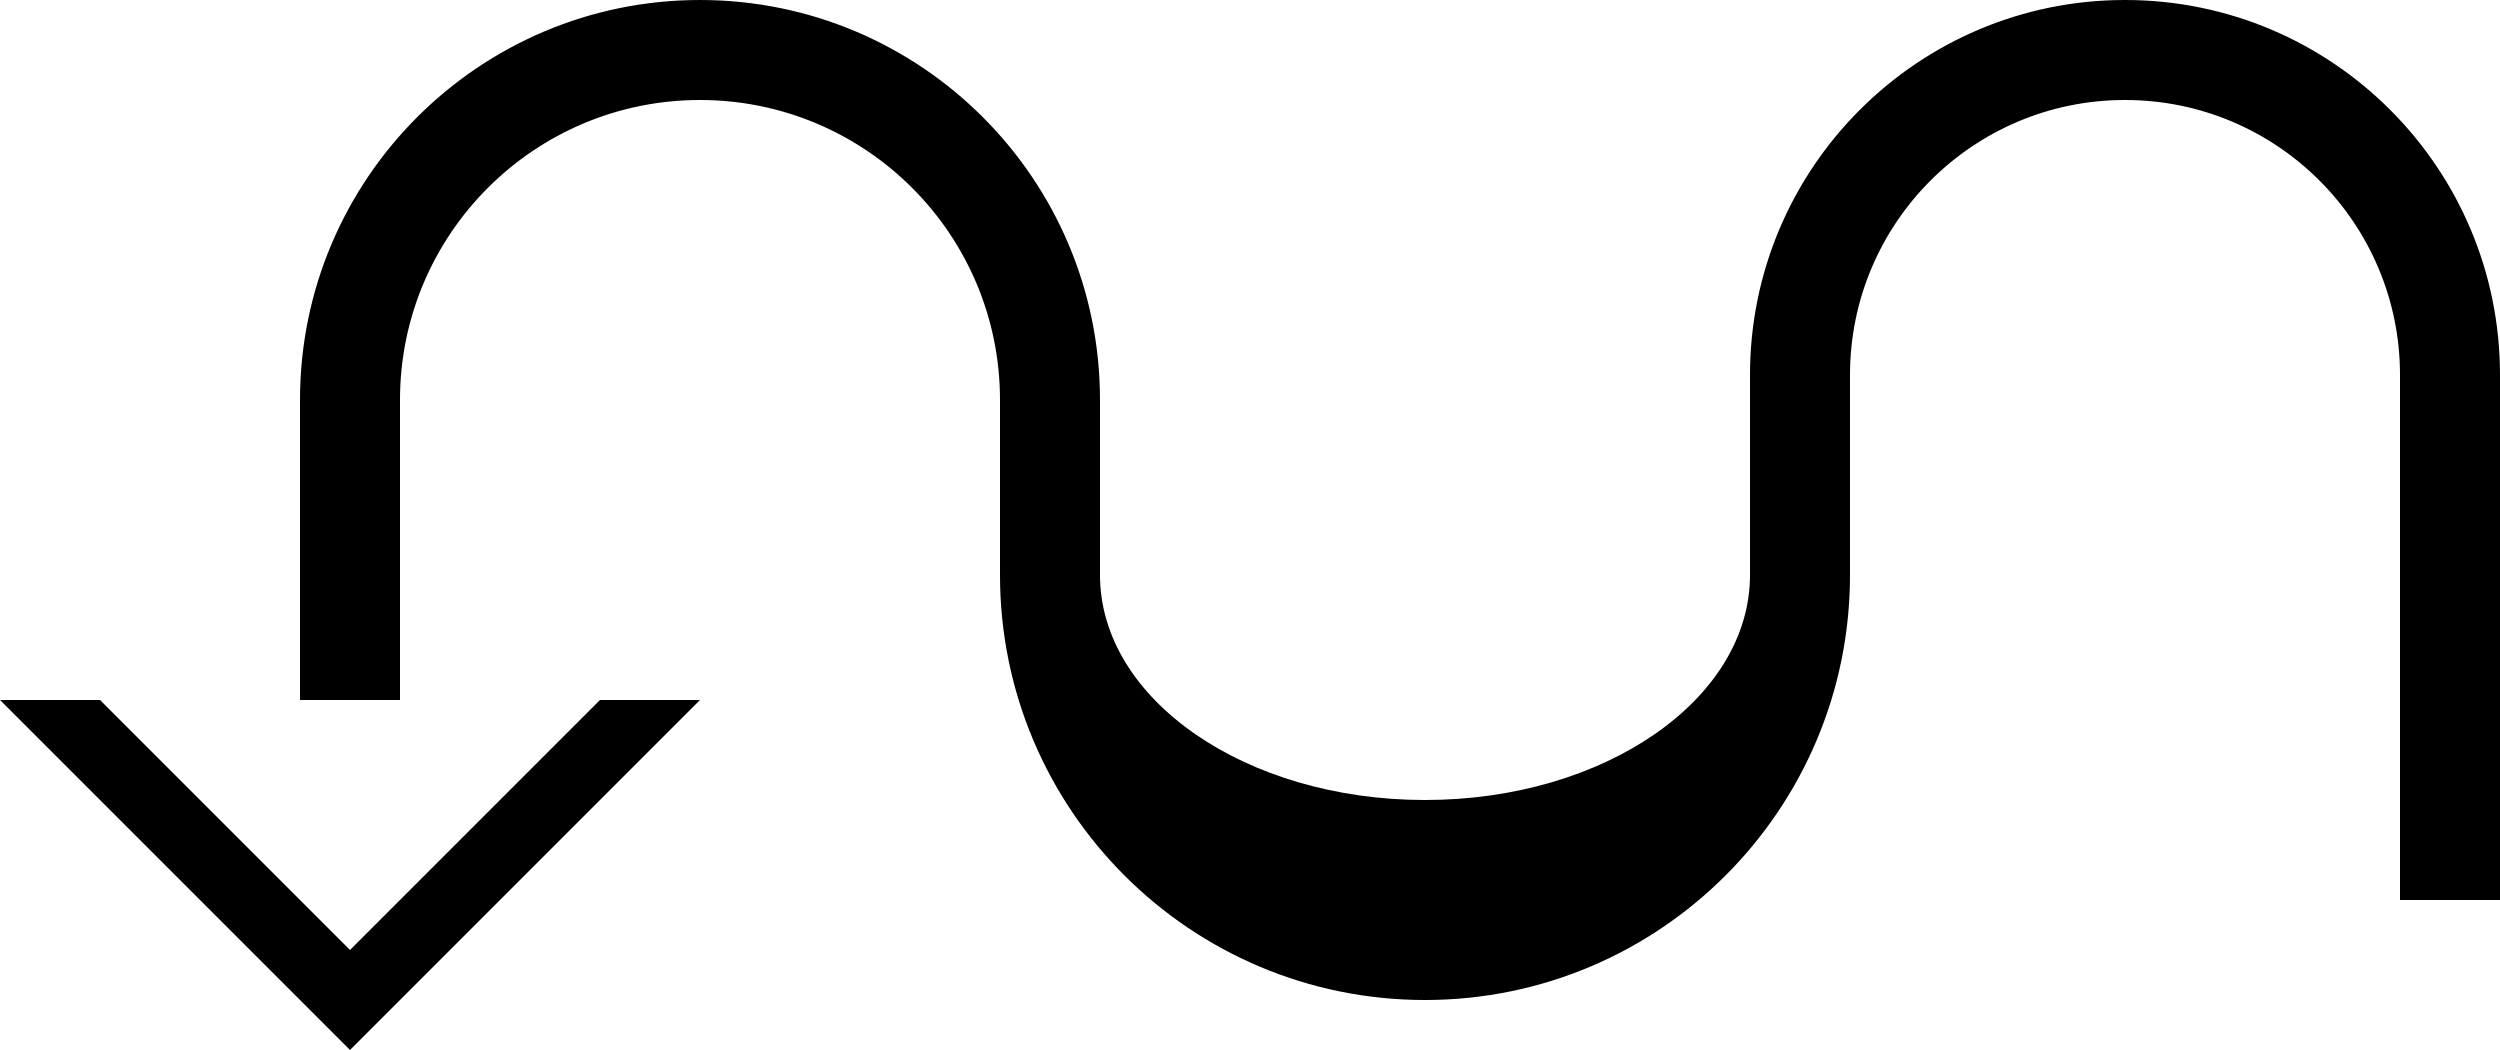 <?xml version="1.0" encoding="UTF-8" standalone="no"?>
<svg
   xmlns:dc="http://purl.org/dc/elements/1.1/"
   xmlns:cc="http://creativecommons.org/ns#"
   xmlns:rdf="http://www.w3.org/1999/02/22-rdf-syntax-ns#"
   xmlns:svg="http://www.w3.org/2000/svg"
   xmlns="http://www.w3.org/2000/svg"
   xmlns:sodipodi="http://sodipodi.sourceforge.net/DTD/sodipodi-0.dtd"
   xmlns:inkscape="http://www.inkscape.org/namespaces/inkscape"
   version="1.0"
   width="50"
   height="21"
   id="svg2"
   inkscape:version="0.47 r22583"
   sodipodi:docname="02-09-004-03-03-09.svg">
  <defs
     id="defs16">
    <inkscape:perspective
       sodipodi:type="inkscape:persp3d"
       inkscape:vp_x="0 : 23 : 1"
       inkscape:vp_y="0 : 1000 : 0"
       inkscape:vp_z="36 : 23 : 1"
       inkscape:persp3d-origin="18 : 15.333333 : 1"
       id="perspective18" />
  </defs>
  <sodipodi:namedview
     pagecolor="#ffffff"
     bordercolor="#666666"
     borderopacity="1"
     objecttolerance="10"
     gridtolerance="10"
     guidetolerance="10"
     inkscape:pageopacity="0"
     inkscape:pageshadow="2"
     inkscape:window-width="964"
     inkscape:window-height="721"
     id="namedview14"
     showgrid="true"
     inkscape:zoom="16.1"
     inkscape:cx="25"
     inkscape:cy="10.5"
     inkscape:window-x="365"
     inkscape:window-y="0"
     inkscape:window-maximized="0"
     inkscape:current-layer="svg2"
     showborder="true">
    <inkscape:grid
       type="xygrid"
       id="grid2824"
       empspacing="5"
       visible="true"
       enabled="true"
       snapvisiblegridlinesonly="true" />
  </sodipodi:namedview>
  <path
     style="fill:#000000;fill-opacity:1;stroke:none"
     d="m 14,14 -7,7 -7,-7 2,0 5,5 5,-5 2,0 z"
     id="path2814" />
  <path
     style="fill:#000000;fill-opacity:1;stroke:none"
     d="M 14,0 C 9.582,0 6,3.582 6,8 l 0,6 2,0 0,-6 c 0,-3.314 2.686,-6 6,-6 3.314,0 6,2.686 6,6 l 0,3.5 c 0,4.694 3.806,8.5 8.5,8.5 4.694,0 8.5,-3.806 8.5,-8.5 l 0,-4 C 37,4.462 39.462,2 42.5,2 45.538,2 48,4.462 48,7.5 L 48,18 50,18 50,7.5 C 50,3.358 46.642,0 42.5,0 38.358,0 35,3.358 35,7.5 l 0,4 C 35,13.985 32.09,16 28.5,16 24.91,16 22,13.985 22,11.5 L 22,8 C 22,3.582 18.418,0 14,0 z"
     id="path2815" />
</svg>
